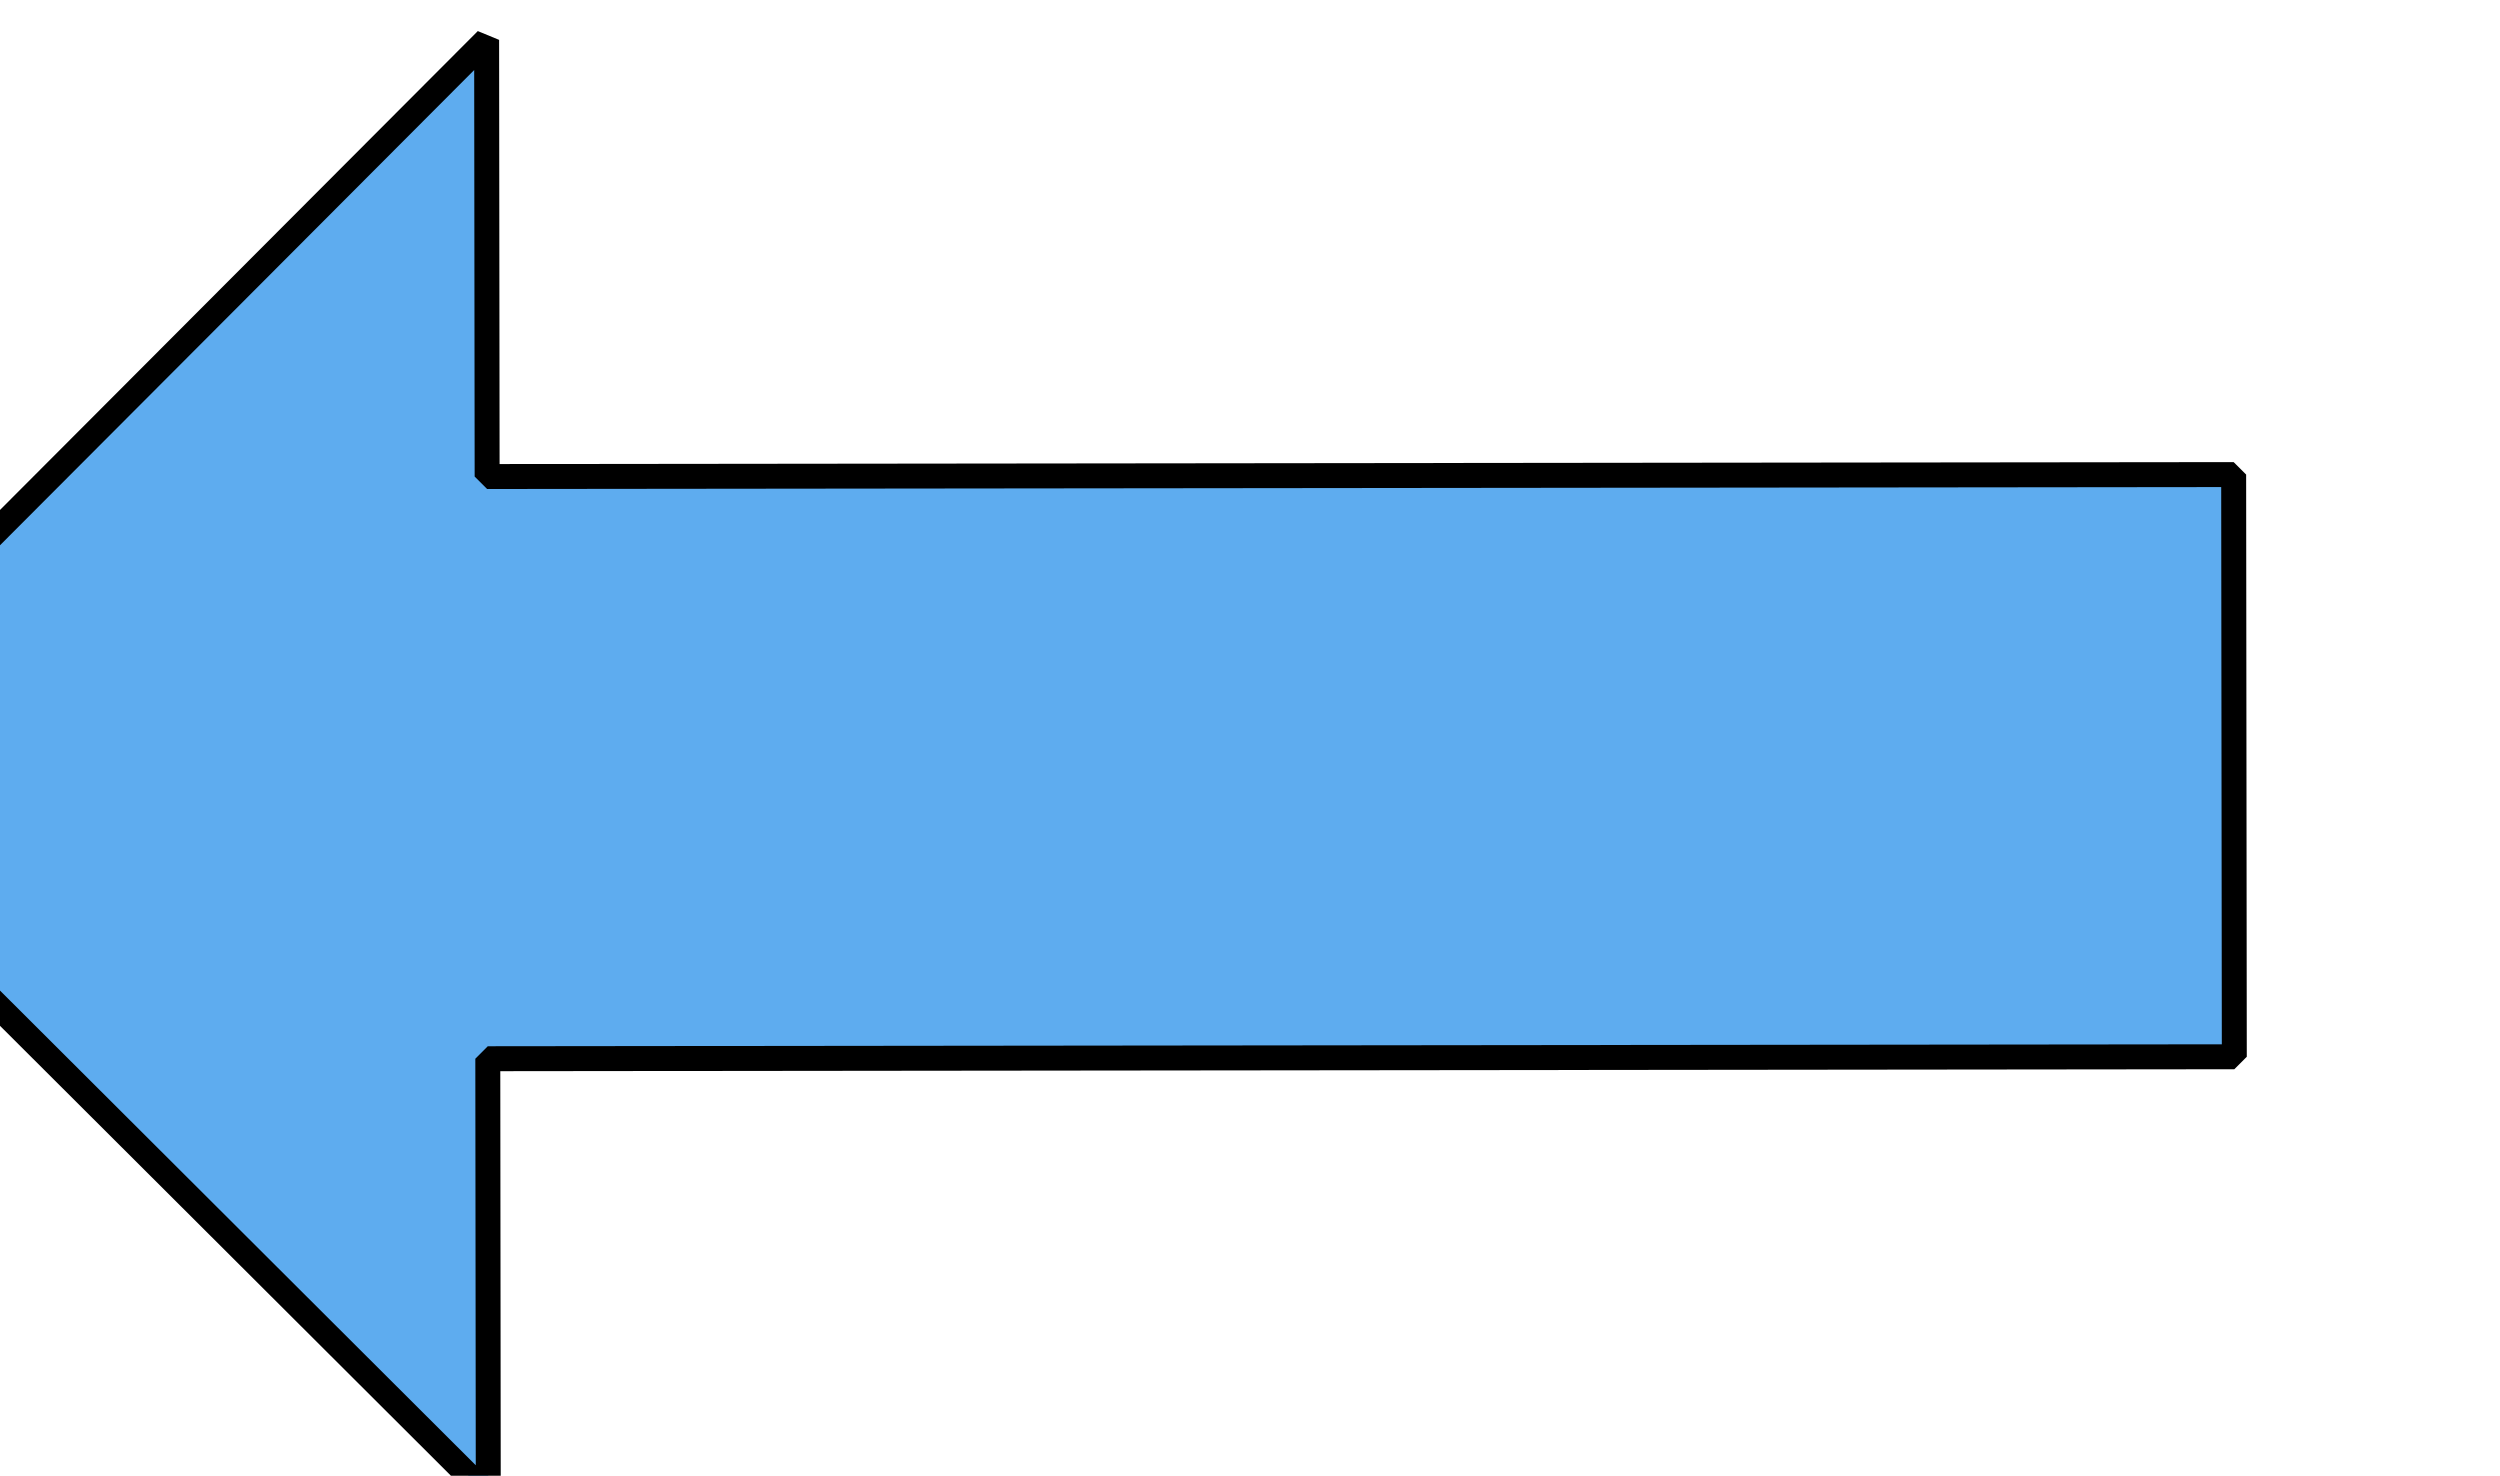 <?xml version="1.0" encoding="UTF-8" standalone="no"?>
<!-- Created with Inkscape (http://www.inkscape.org/) -->

<svg
   xmlns:dc="http://purl.org/dc/elements/1.1/"
   xmlns:cc="http://creativecommons.org/ns#"
   xmlns:rdf="http://www.w3.org/1999/02/22-rdf-syntax-ns#"
   xmlns:svg="http://www.w3.org/2000/svg"
   xmlns="http://www.w3.org/2000/svg"
   xmlns:sodipodi="http://sodipodi.sourceforge.net/DTD/sodipodi-0.dtd"
   xmlns:inkscape="http://www.inkscape.org/namespaces/inkscape"
   width="29.252"
   height="17.267"
   id="svg3130"
   version="1.1"
   inkscape:version="0.48.4 r9939"
   sodipodi:docname="arrow_right.svg">
  <defs
     id="defs3132" />
  <sodipodi:namedview
     id="base"
     pagecolor="#ffffff"
     bordercolor="#666666"
     borderopacity="1.0"
     inkscape:pageopacity="0.0"
     inkscape:pageshadow="2"
     inkscape:zoom="3.959798"
     inkscape:cx="26.06622"
     inkscape:cy="-37.094219"
     inkscape:document-units="px"
     inkscape:current-layer="layer1"
     showgrid="false"
     fit-margin-top="0"
     fit-margin-left="0"
     fit-margin-right="0"
     fit-margin-bottom="0"
     inkscape:window-width="1855"
     inkscape:window-height="1056"
     inkscape:window-x="65"
     inkscape:window-y="24"
     inkscape:window-maximized="1" />
  <g
     inkscape:label="Layer 1"
     inkscape:groupmode="layer"
     id="layer1"
     transform="translate(-360.355,-523.727)">
    <g
       style="display:inline"
       id="g5846-1"
       transform="matrix(0.292,-0.002,0.002,0.292,-758.026,1482.967)">
      <path
         sodipodi:nodetypes="cccccccc"
         inkscape:connector-curvature="0"
         id="path5838-8"
         d="m 3941.629,-3215.725 0.134,-23.328 -69.983,-0.401 0.1,-17.496 -29.327,28.993 28.993,29.327 0.101,-17.496 z"
         style="fill:#5eacef;fill-opacity:1;stroke:#000000;stroke-width:1px;stroke-linecap:butt;stroke-linejoin:bevel;stroke-opacity:1" />
    </g>
  </g>
</svg>
